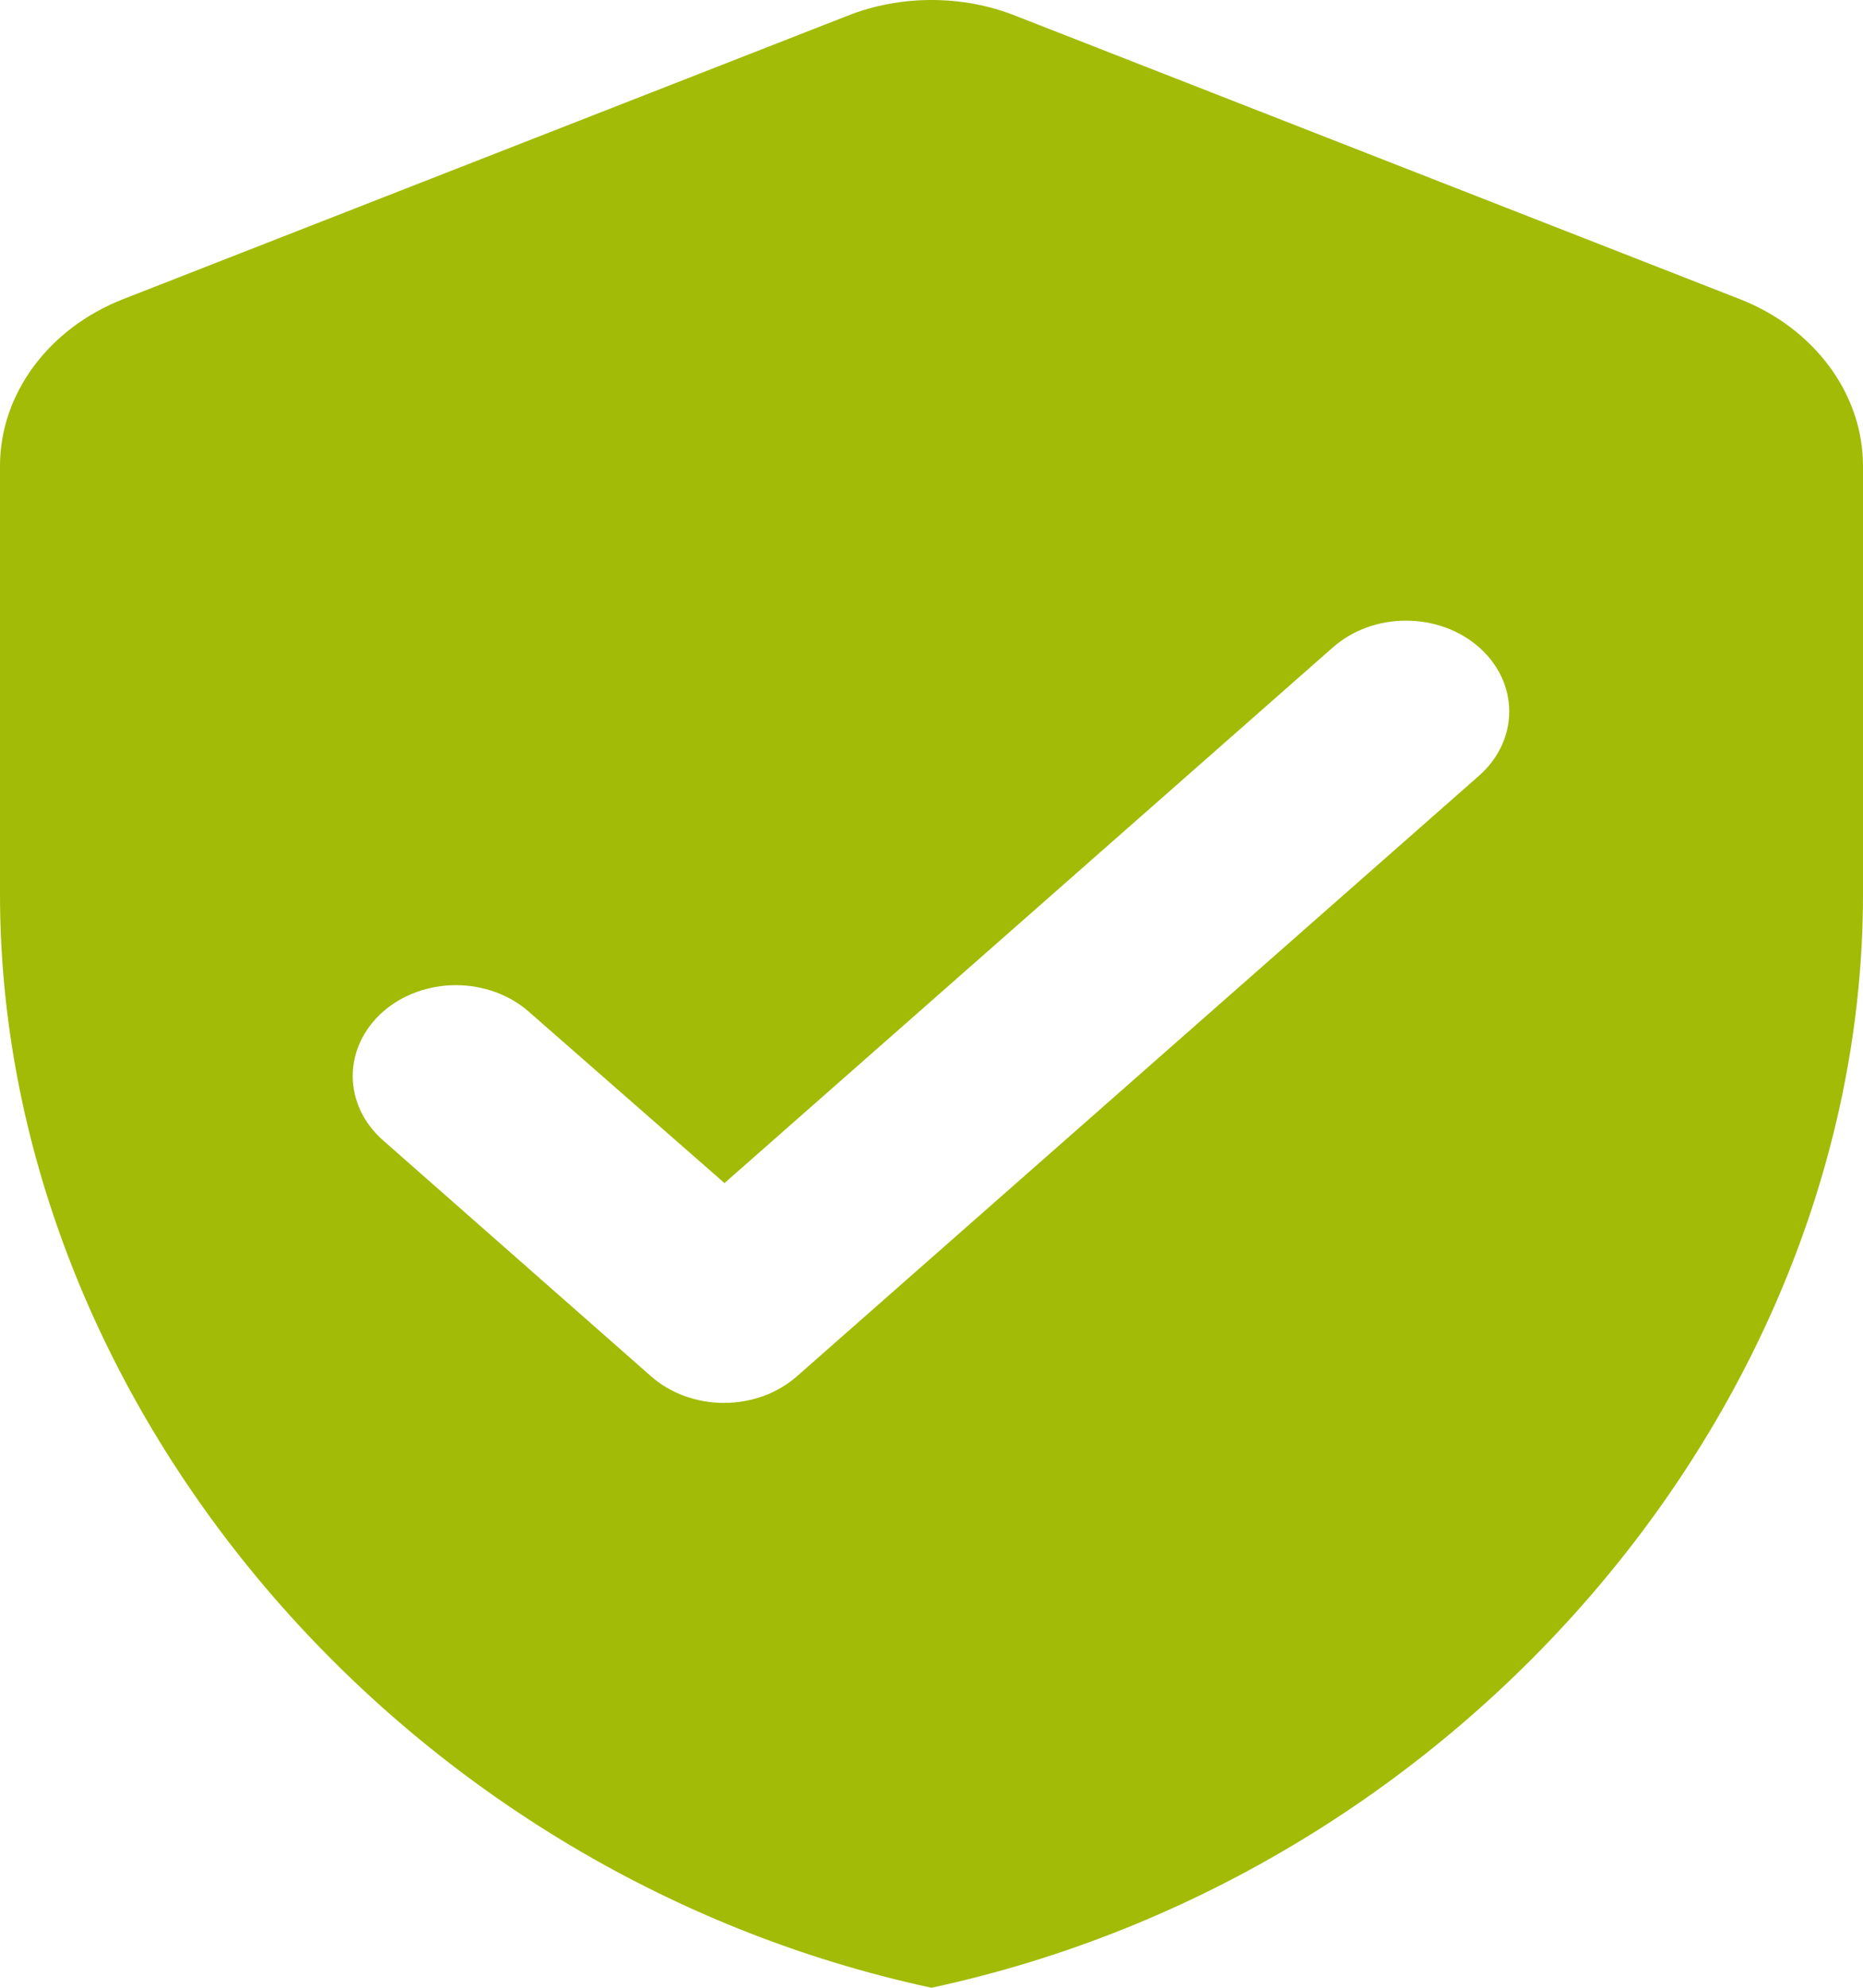 <svg width="60" height="64" viewBox="0 0 60 64" fill="none" xmlns="http://www.w3.org/2000/svg">
<path d="M27.3 0.506L3.967 9.631C1.567 10.57 0 12.683 0 15.001V28.791C0 45.075 12.8 60.303 30 64C47.2 60.303 60 45.075 60 28.791V15.001C60 12.683 58.433 10.57 56.033 9.631L32.7 0.506C31 -0.169 29 -0.169 27.3 0.506ZM20.967 44.312L12.333 36.713C12.025 36.441 11.78 36.119 11.613 35.764C11.446 35.409 11.36 35.029 11.36 34.644C11.36 34.26 11.446 33.88 11.613 33.525C11.78 33.17 12.025 32.847 12.333 32.576C12.642 32.304 13.008 32.089 13.412 31.942C13.815 31.795 14.247 31.719 14.683 31.719C15.12 31.719 15.552 31.795 15.955 31.942C16.358 32.089 16.725 32.304 17.033 32.576L23.333 38.092L42.933 20.839C43.242 20.568 43.608 20.352 44.011 20.205C44.415 20.058 44.847 19.983 45.283 19.983C45.72 19.983 46.152 20.058 46.555 20.205C46.958 20.352 47.325 20.568 47.633 20.839C47.942 21.111 48.187 21.434 48.354 21.788C48.521 22.143 48.607 22.524 48.607 22.908C48.607 23.292 48.521 23.672 48.354 24.027C48.187 24.382 47.942 24.705 47.633 24.977L25.667 44.312C25.358 44.584 24.992 44.8 24.589 44.947C24.186 45.094 23.753 45.17 23.317 45.17C22.88 45.17 22.448 45.094 22.045 44.947C21.641 44.8 21.275 44.584 20.967 44.312Z" fill="#A2BB06"/>
</svg>
